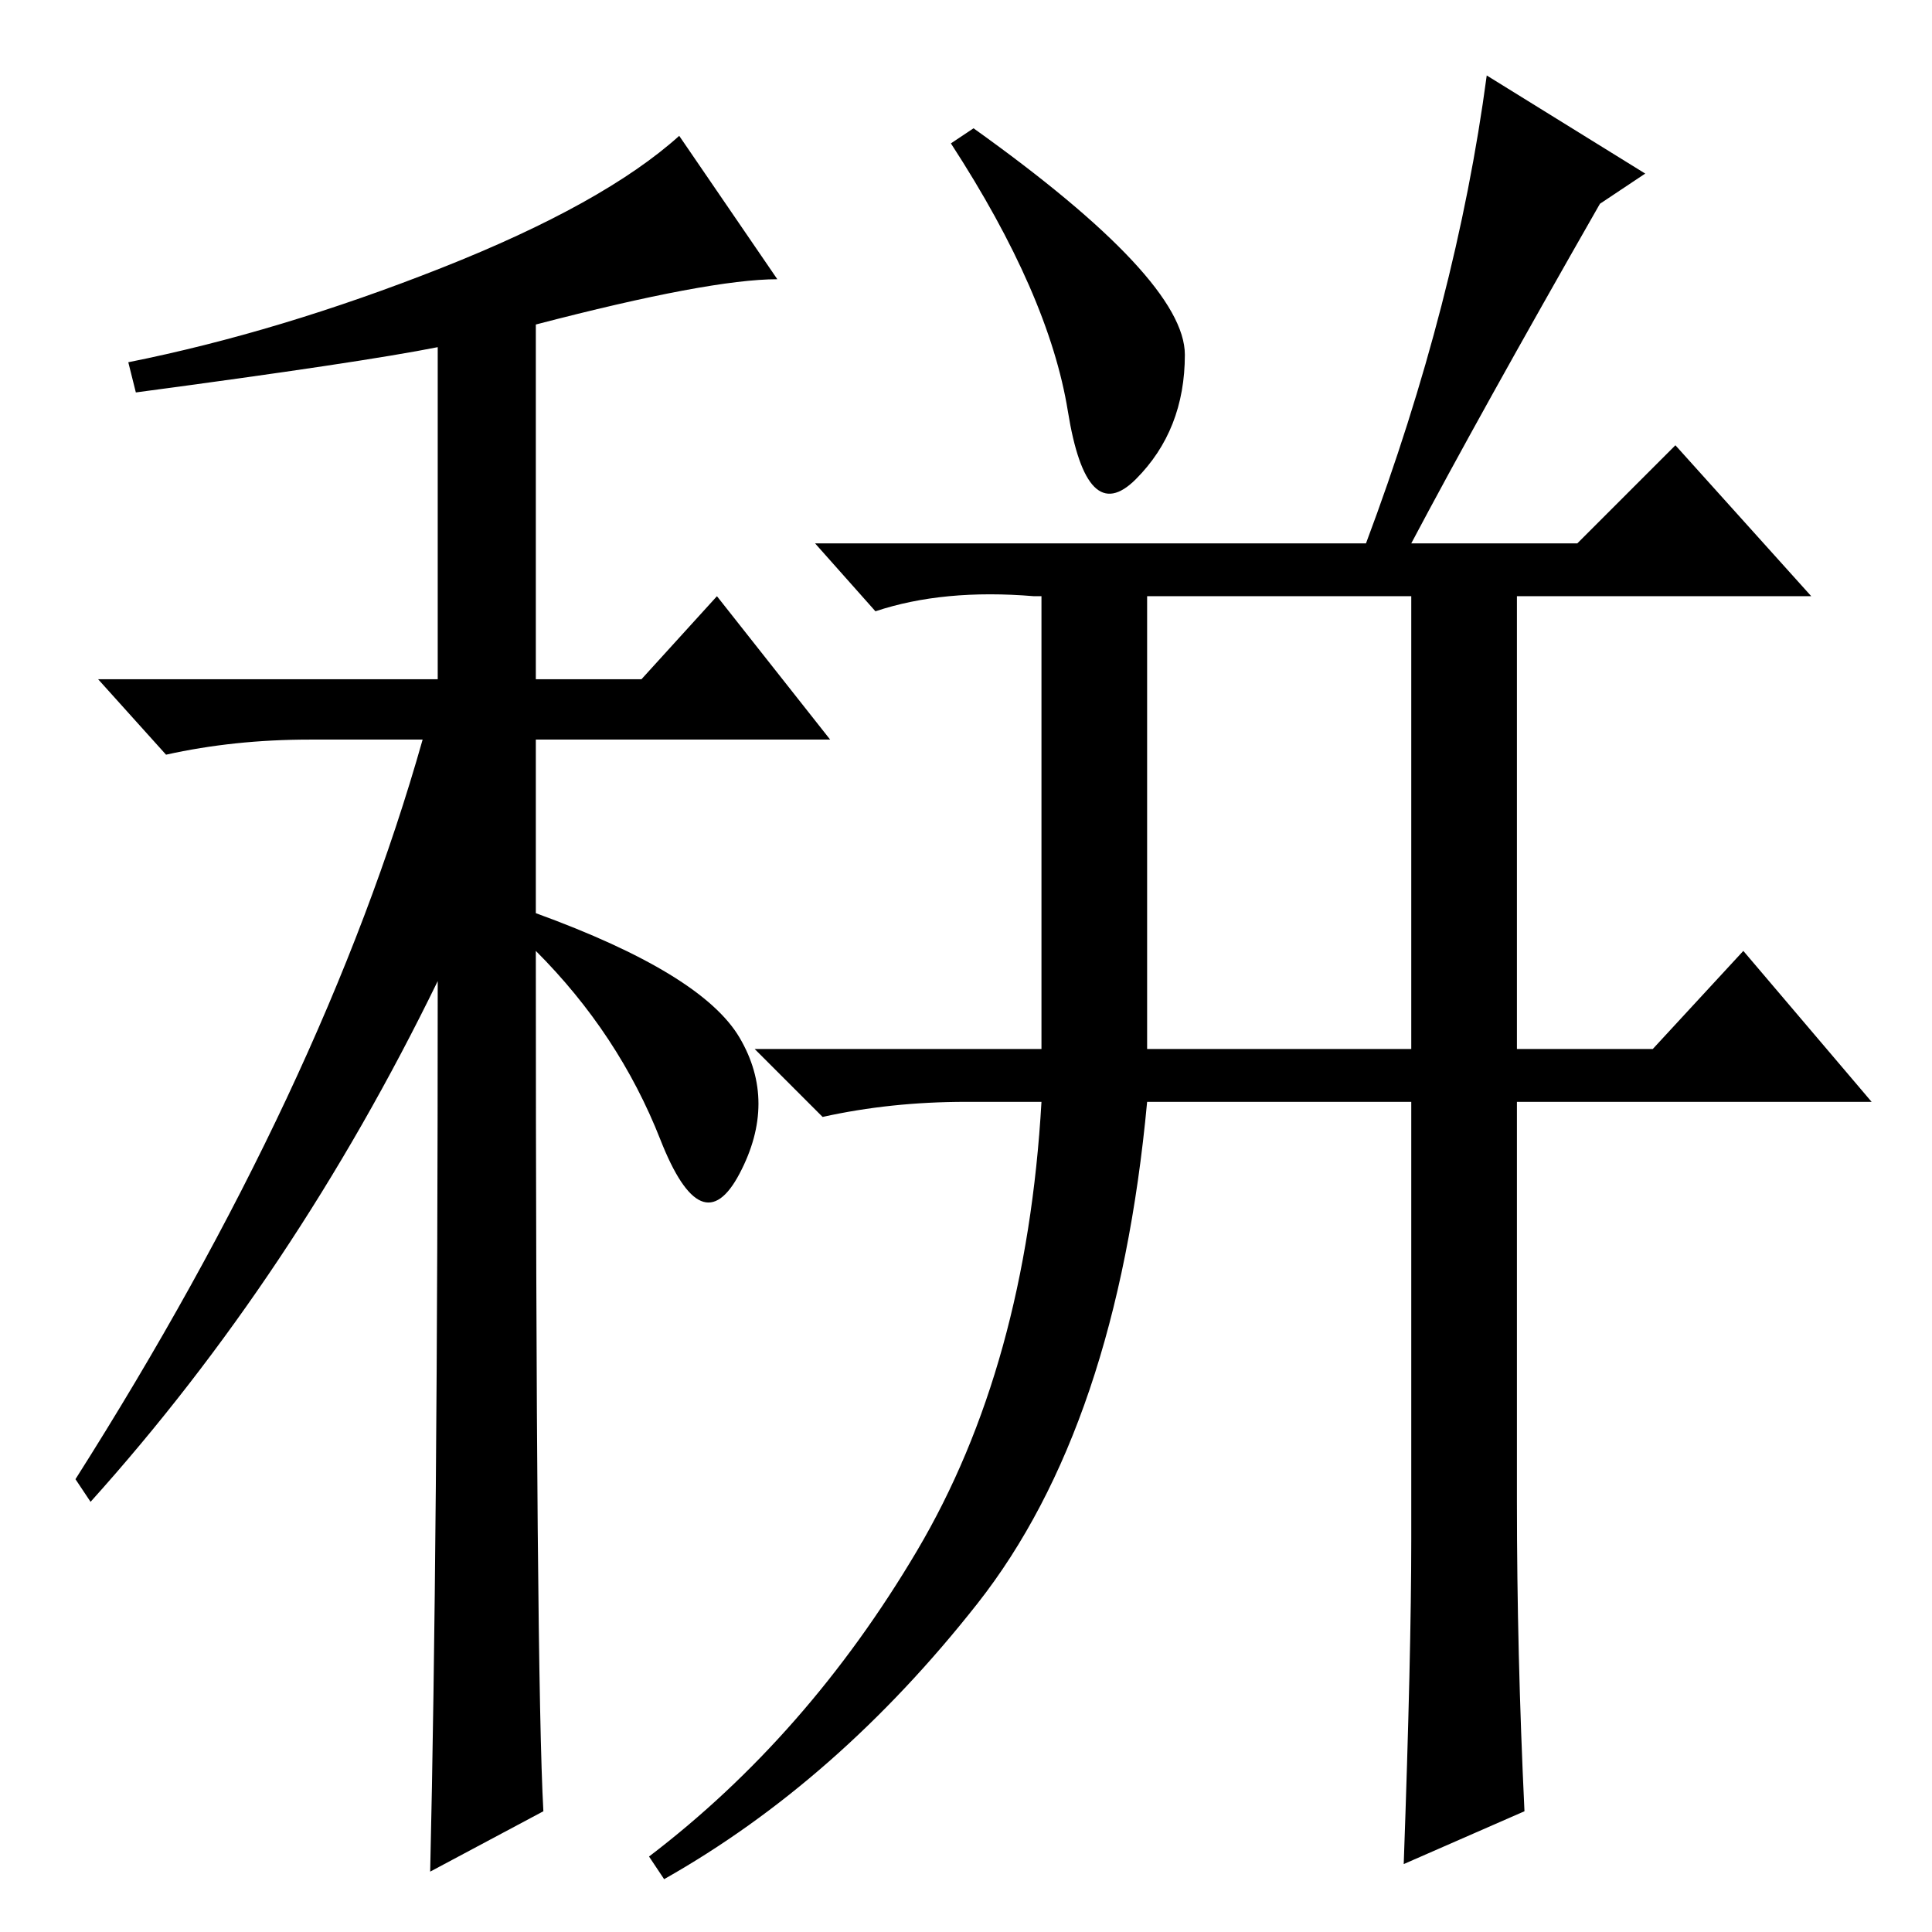 <?xml version="1.0" standalone="no"?>
<!DOCTYPE svg PUBLIC "-//W3C//DTD SVG 1.1//EN" "http://www.w3.org/Graphics/SVG/1.1/DTD/svg11.dtd" >
<svg xmlns="http://www.w3.org/2000/svg" xmlns:xlink="http://www.w3.org/1999/xlink" version="1.1" viewBox="0 -36 256 256">
  <g transform="matrix(1 0 0 -1 0 220)">
   <path fill="currentColor"
d="M18 204l-1 4q20 4 41.5 12.5t31.5 17.5l13 -19q-9 0 -32 -6v-47h14l10 11l15 -19h-39v-23q22 -8 27 -16.5t0 -18t-10.5 4.5t-16.5 25q0 -96 1 -114l-15 -8q1 43 1 118q-19 -39 -46 -69l-2 3q33 52 46 98h-15q-10 0 -19 -2l-9 10h45v44q-10 -2 -40 -6zM152 117h35v60h-35
v-60zM157 209q0 -10 -6.5 -16.5t-9 9t-15.5 35.5l3 2q28 -20 28 -30zM212 229q-16 -28 -25 -45h22l13 13l18 -20h-39v-60h18l12 13l17 -20h-47v-53q0 -20 1 -41l-16 -7q1 28 1 43v58h-35q-4 -43 -22.5 -66.5t-41.5 -36.5l-2 3q21 16 35.5 40.5t16.5 59.5h-10q-10 0 -19 -2
l-9 9h38v60h-1q-12 1 -21 -2l-8 9h73q12 32 16 62l21 -13z" />
  </g>

</svg>
